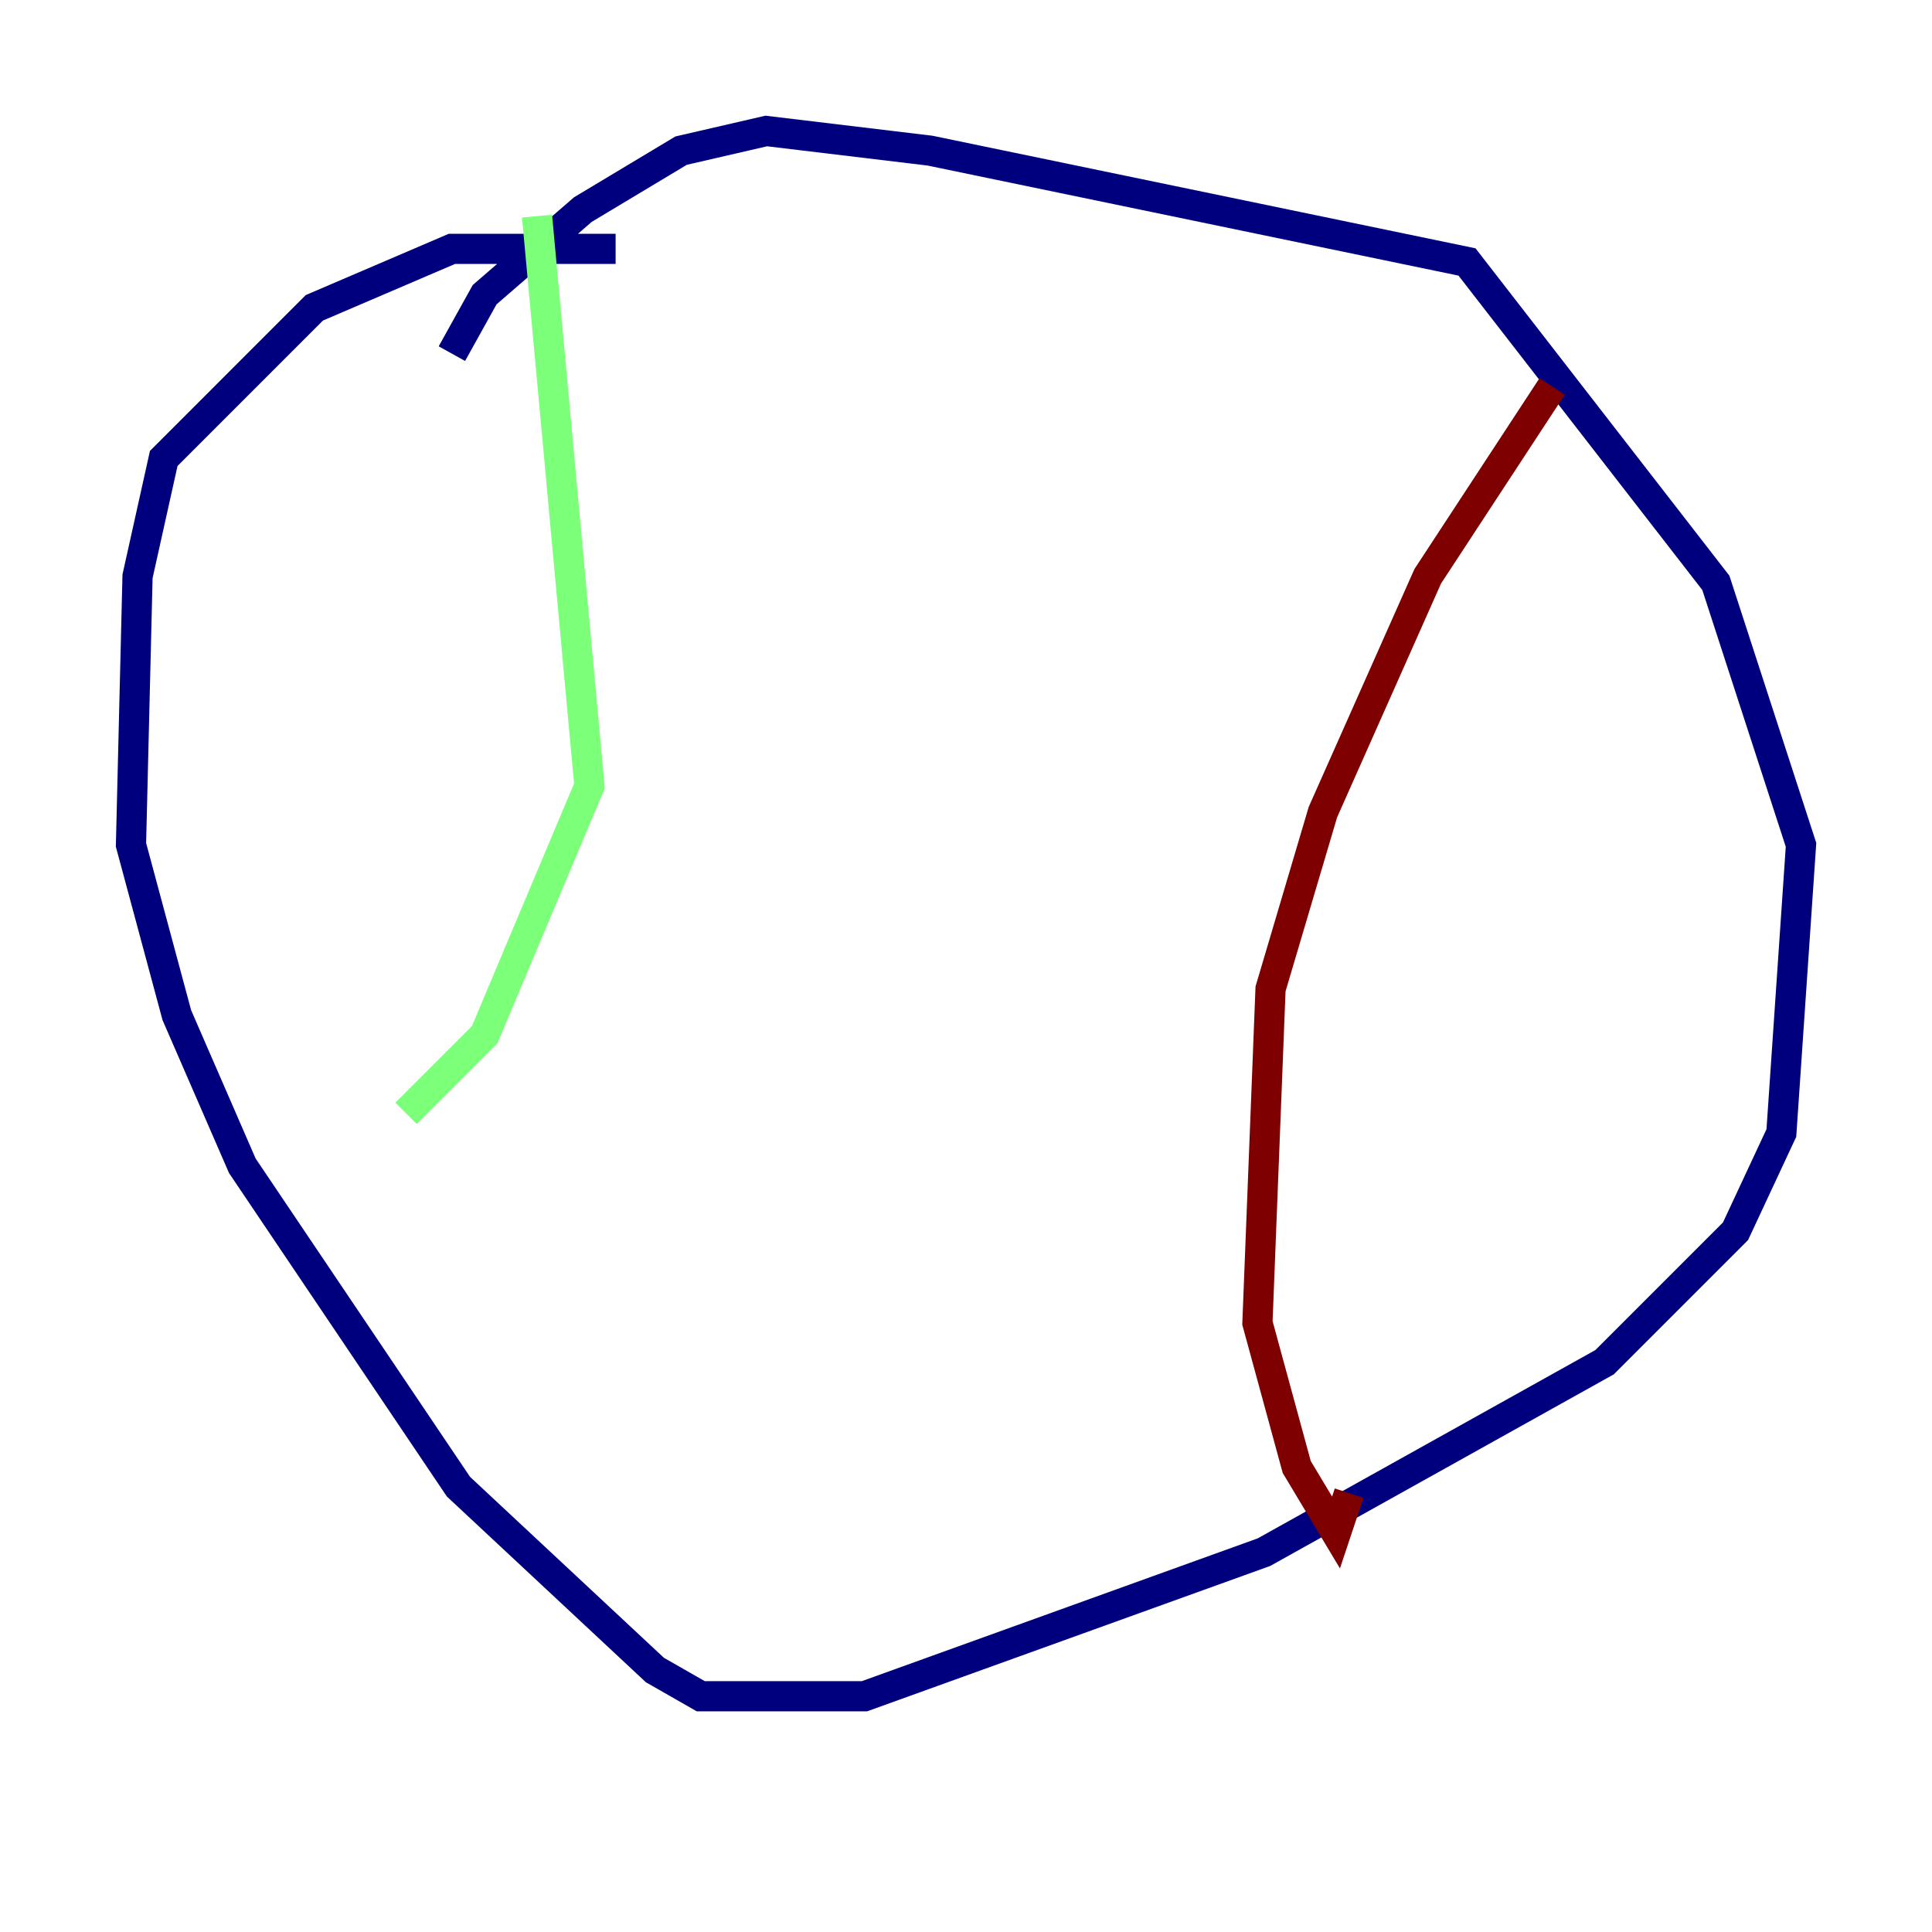 <?xml version="1.0" encoding="utf-8" ?>
<svg baseProfile="tiny" height="128" version="1.2" viewBox="0,0,128,128" width="128" xmlns="http://www.w3.org/2000/svg" xmlns:ev="http://www.w3.org/2001/xml-events" xmlns:xlink="http://www.w3.org/1999/xlink"><defs /><polyline fill="none" points="40.786,16.488 29.939,16.488 20.827,20.393 10.848,30.373 9.112,38.183 8.678,55.973 11.715,67.254 16.054,77.234 30.373,98.495 43.39,110.644 46.427,112.38 57.275,112.38 83.742,102.834 106.305,90.251 114.983,81.573 118.02,75.064 119.322,55.973 113.681,38.617 97.193,17.356 61.614,9.98 50.766,8.678 45.125,9.98 38.617,13.885 32.108,19.525 29.939,23.43" stroke="#00007f" stroke-width="2" /><polyline fill="none" points="35.58,14.319 39.051,52.068 32.108,68.556 26.902,73.763" stroke="#7cff79" stroke-width="2" /><polyline fill="none" points="102.834,25.6 94.59,38.183 87.647,53.803 84.176,65.519 83.308,87.647 85.912,97.193 88.515,101.532 89.383,98.929" stroke="#7f0000" stroke-width="2" /></svg>